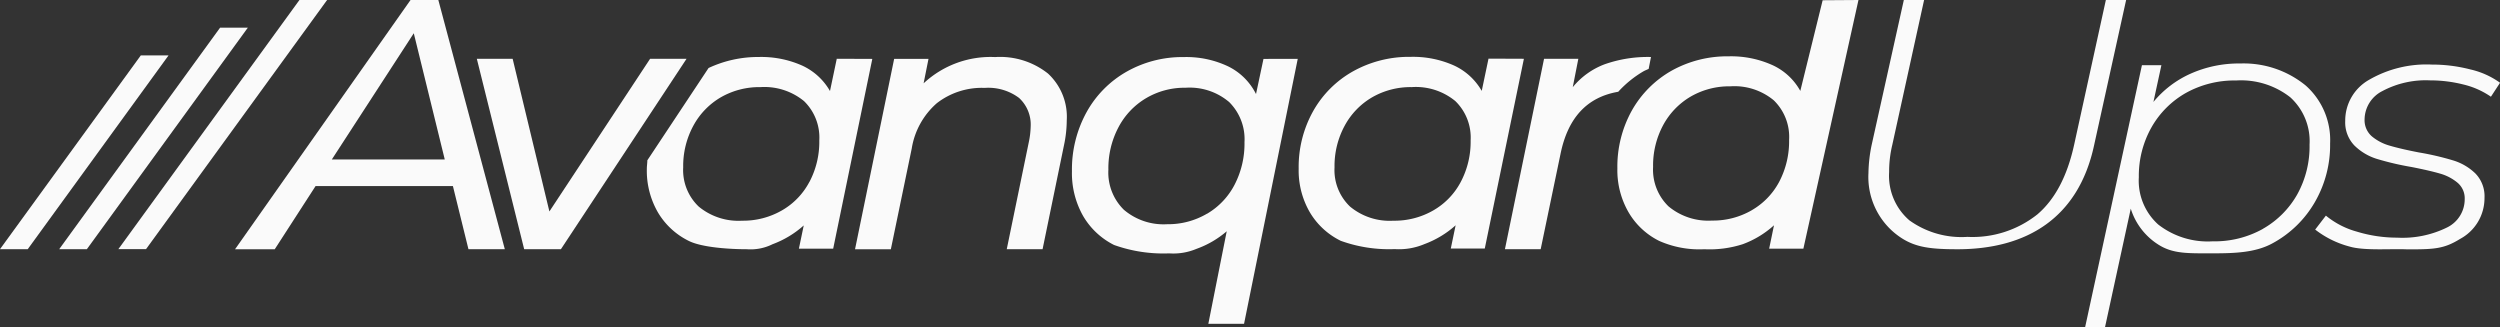 <svg xmlns="http://www.w3.org/2000/svg" width="258.233" height="33.8" viewBox="0 0 258.233 33.8">
  <rect x="0" y="0" width="258.233" height="33.8" fill="#333333" stroke="none"/>
  <g id="white-logo" transform="translate(-161.154 -97.821)">
    <g id="Letter_Logo" data-name="Letter Logo" transform="translate(185.436 97.821)">
      <path id="Path_328" data-name="Path 328" d="M432.92,689.018H418.736l-4.218,6.526h-4.1L428.544,669.8h2.871l6.868,25.744h-3.756Zm-.841-2.745-3.2-13.039-8.467,13.039Z" transform="translate(-410.42 -669.8)" fill="#fafafa"/>
      <path id="Path_329" data-name="Path 329" d="M471.569,679.41l-12.976,19.667H454.8L449.91,679.41h3.7l3.794,15.765,10.4-15.765Z" transform="translate(-424.938 -673.333)" fill="#fafafa"/>
      <path id="Path_330" data-name="Path 330" d="M531.616,680.821a6.077,6.077,0,0,1,1.941,4.825,12.6,12.6,0,0,1-.228,2.3l-2.27,11.022h-3.7l2.27-11.022a8.741,8.741,0,0,0,.2-1.632,3.731,3.731,0,0,0-1.2-2.972,5.286,5.286,0,0,0-3.541-1.037,7.589,7.589,0,0,0-4.945,1.575,7.867,7.867,0,0,0-2.6,4.692l-2.156,10.4h-3.7l4.041-19.667h3.548l-.506,2.529a10.136,10.136,0,0,1,7.392-2.713A7.961,7.961,0,0,1,531.616,680.821Z" transform="translate(-447.65 -673.226)" fill="#fafafa"/>
      <path id="Path_331" data-name="Path 331" d="M570.436,679.3l-5.546,27.369H561.2l1.9-9.561a9.859,9.859,0,0,1-3.118,1.815,6.147,6.147,0,0,1-2.827.468,15.1,15.1,0,0,1-5.691-.866,7.677,7.677,0,0,1-3.2-3,8.948,8.948,0,0,1-1.151-4.616,12.256,12.256,0,0,1,1.5-6.083,10.833,10.833,0,0,1,4.142-4.2,11.679,11.679,0,0,1,5.906-1.511,10.08,10.08,0,0,1,4.6.968,6.324,6.324,0,0,1,2.865,2.852l.771-3.63ZM561.065,695.3a7.45,7.45,0,0,0,2.846-3,9.188,9.188,0,0,0,1.024-4.382,5.407,5.407,0,0,0-1.581-4.155,6.31,6.31,0,0,0-4.509-1.48,7.8,7.8,0,0,0-4.079,1.081,7.589,7.589,0,0,0-2.846,3,9.049,9.049,0,0,0-1.043,4.382,5.381,5.381,0,0,0,1.6,4.142,6.323,6.323,0,0,0,4.484,1.492,7.911,7.911,0,0,0,4.091-1.081Z" transform="translate(-460.67 -673.22)" fill="#fafafa"/>
      <path id="Path_332" data-name="Path 332" d="M607.413,679.284l-4.041,19.6h-3.51l.5-2.4a10.043,10.043,0,0,1-3.219,1.941,6.748,6.748,0,0,1-3.073.518,14.677,14.677,0,0,1-5.571-.854,7.588,7.588,0,0,1-3.193-2.941,8.593,8.593,0,0,1-1.157-4.515,11.812,11.812,0,0,1,1.505-5.957,10.75,10.75,0,0,1,4.136-4.11,11.875,11.875,0,0,1,5.913-1.48,10.377,10.377,0,0,1,4.49.892,6.374,6.374,0,0,1,2.865,2.624l.7-3.333Zm-9.372,15.67a7.323,7.323,0,0,0,2.846-2.941,8.853,8.853,0,0,0,1.024-4.287,5.249,5.249,0,0,0-1.581-4.073,6.416,6.416,0,0,0-4.509-1.442,7.968,7.968,0,0,0-4.079,1.05,7.551,7.551,0,0,0-2.846,2.947,8.715,8.715,0,0,0-1.043,4.288,5.2,5.2,0,0,0,1.6,4.053,6.4,6.4,0,0,0,4.484,1.461A8.019,8.019,0,0,0,598.042,694.954Z" transform="translate(-474.287 -673.213)" fill="#fafafa"/>
      <path id="Path_333" data-name="Path 333" d="M661.111,669.8l-5.691,25.687h-3.535l.5-2.416a9.922,9.922,0,0,1-3.213,1.948,11.162,11.162,0,0,1-3.984.525,10.22,10.22,0,0,1-4.661-.86,7.544,7.544,0,0,1-3.162-2.953,8.664,8.664,0,0,1-1.157-4.534,11.908,11.908,0,0,1,1.5-5.989,10.826,10.826,0,0,1,4.142-4.129,11.813,11.813,0,0,1,5.862-1.461,10.39,10.39,0,0,1,4.521.911,6.255,6.255,0,0,1,2.871,2.662l2.308-9.365Zm-11.035,21.722a7.372,7.372,0,0,0,2.852-2.953,8.992,8.992,0,0,0,1.018-4.313,5.268,5.268,0,0,0-1.581-4.091,6.371,6.371,0,0,0-4.5-1.448,7.937,7.937,0,0,0-4.079,1.056,7.588,7.588,0,0,0-2.852,2.959,8.79,8.79,0,0,0-1.037,4.313,5.268,5.268,0,0,0,1.594,4.072,6.418,6.418,0,0,0,4.49,1.467,8.012,8.012,0,0,0,4.1-1.062Z" transform="translate(-493.426 -669.8)" fill="#fafafa"/>
      <path id="Path_334" data-name="Path 334" d="M679.863,693.817a7.521,7.521,0,0,1-2.643-6.134,15.236,15.236,0,0,1,.329-2.9l3.326-14.981h2.093l-3.282,14.949a11.7,11.7,0,0,0-.329,2.827,6.061,6.061,0,0,0,2.093,4.983,9.219,9.219,0,0,0,5.989,1.707,10.761,10.761,0,0,0,7.234-2.327q2.726-2.327,3.794-7.19l3.276-14.949h2.093l-3.32,15.057c-1.619,7.437-6.918,10.687-14.108,10.687C683.208,695.544,681.628,695.284,679.863,693.817Z" transform="translate(-508.504 -669.8)" fill="#fafafa"/>
      <path id="Path_335" data-name="Path 335" d="M735.388,682.439a7.532,7.532,0,0,1,2.529,5.989,11.782,11.782,0,0,1-1.581,6.071,11.174,11.174,0,0,1-4.344,4.231c-1.846,1.024-4.123,1.05-6.419,1.05s-3.832.044-5.268-.822a6.766,6.766,0,0,1-2.979-3.794l-2.662,12.249H712.61l5.868-27.065h2.011l-.822,3.794a10.542,10.542,0,0,1,3.857-2.928,12.236,12.236,0,0,1,5.122-1.044A10.121,10.121,0,0,1,735.388,682.439Zm-4.427,14.816a9.4,9.4,0,0,0,3.567-3.573,10.212,10.212,0,0,0,1.265-5.141,6.122,6.122,0,0,0-1.986-4.876,8.237,8.237,0,0,0-5.6-1.739,10.314,10.314,0,0,0-5.148,1.265,9.416,9.416,0,0,0-3.592,3.573,10.212,10.212,0,0,0-1.309,5.16,6.09,6.09,0,0,0,2,4.876,8.323,8.323,0,0,0,5.622,1.739,10.213,10.213,0,0,0,5.192-1.284Z" transform="translate(-521.514 -673.612)" fill="#fafafa"/>
      <path id="Path_336" data-name="Path 336" d="M753.738,699.144a9.878,9.878,0,0,1-3.548-1.752l1.107-1.442a8.608,8.608,0,0,0,3.162,1.644,14.286,14.286,0,0,0,4.2.632,10.4,10.4,0,0,0,5.148-1.05,3.238,3.238,0,0,0,1.828-2.928,2.1,2.1,0,0,0-.74-1.695,4.895,4.895,0,0,0-1.8-.942c-.715-.209-1.695-.436-2.953-.683a29.325,29.325,0,0,1-3.592-.841,5.692,5.692,0,0,1-2.314-1.385,3.44,3.44,0,0,1-.942-2.53,4.831,4.831,0,0,1,2.441-4.237,11.829,11.829,0,0,1,6.5-1.587,15.727,15.727,0,0,1,3.978.5,8.454,8.454,0,0,1,3.073,1.379l-.942,1.442a8.431,8.431,0,0,0-2.852-1.265,14.006,14.006,0,0,0-3.421-.424,9.537,9.537,0,0,0-4.945,1.107A3.32,3.32,0,0,0,755.293,686a2.213,2.213,0,0,0,.74,1.752,4.976,4.976,0,0,0,1.865.974q1.132.335,3.016.7a28.686,28.686,0,0,1,3.548.828,5.654,5.654,0,0,1,2.276,1.341,3.371,3.371,0,0,1,.942,2.529,4.781,4.781,0,0,1-2.529,4.237c-1.669,1.031-2.656,1.075-5.445,1.075C758.088,699.353,755.255,699.6,753.738,699.144Z" transform="translate(-535.33 -673.678)" fill="#fafafa"/>
      <path id="Path_337" data-name="Path 337" d="M497.295,679.291l-.7,3.333A6.375,6.375,0,0,0,493.734,680a10.377,10.377,0,0,0-4.49-.892,12.06,12.06,0,0,0-5.192,1.138l-6.324,9.536c0,.291-.051.575-.051.873a8.594,8.594,0,0,0,1.151,4.515,7.588,7.588,0,0,0,3.193,2.941c1.366.677,4.237.854,5.982.854a5.1,5.1,0,0,0,2.662-.519,10.042,10.042,0,0,0,3.219-1.941l-.5,2.4h3.541l4.041-19.6Zm-2.833,12.73a7.323,7.323,0,0,1-2.846,2.941,8.018,8.018,0,0,1-4.1,1.056,6.444,6.444,0,0,1-4.483-1.461,5.2,5.2,0,0,1-1.6-4.053,8.714,8.714,0,0,1,1.043-4.287,7.551,7.551,0,0,1,2.846-2.947,7.968,7.968,0,0,1,4.079-1.05,6.458,6.458,0,0,1,4.509,1.442,5.249,5.249,0,0,1,1.581,4.072,8.853,8.853,0,0,1-1.024,4.287Z" transform="translate(-435.145 -673.221)" fill="#fafafa"/>
      <path id="Path_338" data-name="Path 338" d="M632.138,680.594c.177-.1.367-.171.55-.259l.24-1.227a13.445,13.445,0,0,0-4.774.746,7.778,7.778,0,0,0-3.307,2.371l.575-2.928h-3.541l-4.041,19.667h3.693l2.042-9.808c.765-3.794,2.763-5.906,5.97-6.457A11.1,11.1,0,0,1,632.138,680.594Z" transform="translate(-486.674 -673.22)" fill="#fafafa"/>
    </g>
    <g id="Abstract_Logo_Mark" data-name="Abstract Logo Mark" transform="translate(161.154 97.821)">
      <path id="Path_339" data-name="Path 339" d="M391.35,695.537h2.858L412.914,669.8h-2.858Z" transform="translate(-379.126 -669.8)" fill="#fafafa"/>
      <path id="Path_340" data-name="Path 340" d="M384.548,697.2H381.69l16.619-22.879h2.865Z" transform="translate(-375.575 -671.462)" fill="#fafafa"/>
      <path id="Path_341" data-name="Path 341" d="M374.885,698.865H372.02l14.544-20.015h2.865Z" transform="translate(-372.02 -673.127)" fill="#fafafa"/>
    </g>
  </g>
</svg>

